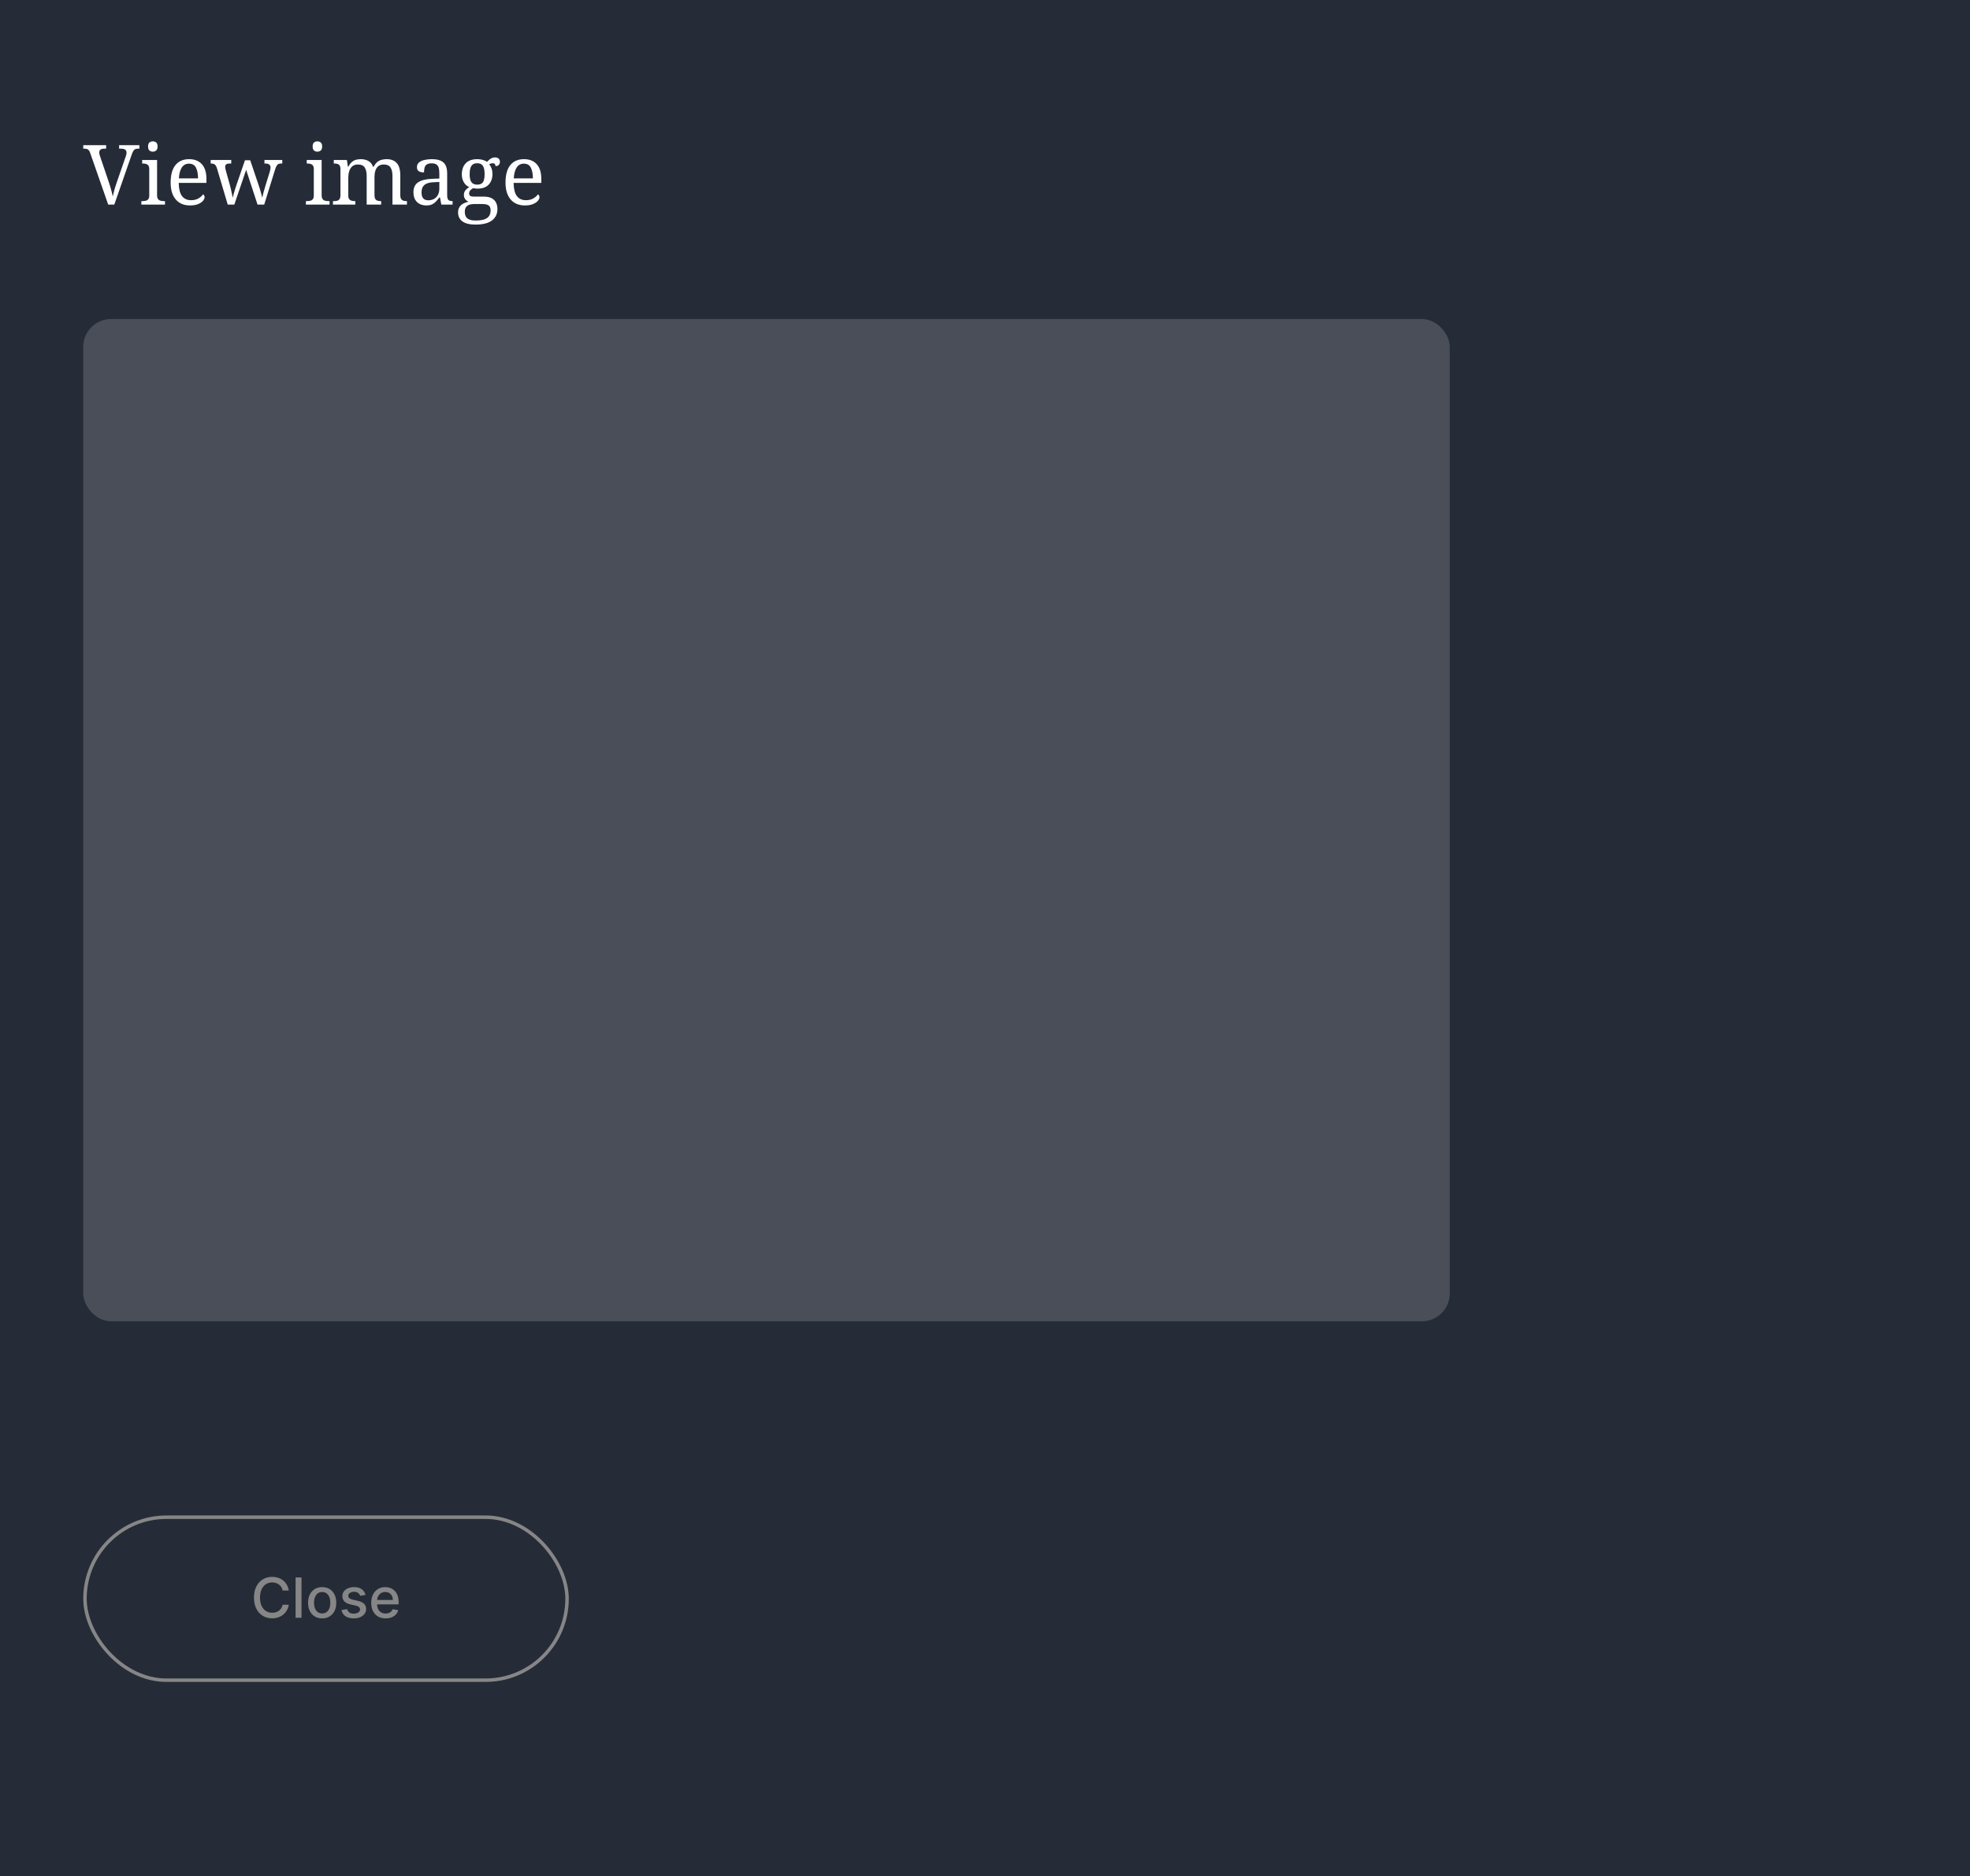<svg xmlns="http://www.w3.org/2000/svg" xmlns:xlink="http://www.w3.org/1999/xlink" fill="none" version="1.1" width="568" height="541" viewBox="0 0 568 541"><g><rect x="0" y="0" width="568" height="541" rx="0" fill="#252C38" fillOpacity="1"/><g><g><g><path d="M26.016,44.144Q25.848,43.64,25.632,43.364Q25.416,43.088,25.104,42.98Q24.792,42.872,24.312,42.872L24,42.872L24,41.864L30.6,41.864L30.6,42.872L30.048,42.872Q29.328,42.872,28.968,43.148Q28.608,43.424,28.608,44.024Q28.608,44.144,28.632,44.288Q28.656,44.432,28.704,44.576Q28.752,44.72,28.8,44.912L31.44,52.712Q31.68,53.408,31.872,54.104Q32.064,54.8,32.232,55.436Q32.4,56.072,32.52,56.648Q32.64,56.072,32.796,55.448Q32.952,54.824,33.156,54.14Q33.36,53.456,33.624,52.712L36.264,45.08Q36.336,44.888,36.384,44.696Q36.432,44.504,36.456,44.336Q36.48,44.168,36.48,44.048Q36.48,43.424,36.084,43.148Q35.688,42.872,34.896,42.872L34.344,42.872L34.344,41.864L40.2,41.864L40.2,42.872L39.744,42.872Q39.288,42.872,38.976,43.016Q38.664,43.16,38.424,43.556Q38.184,43.952,37.92,44.744L32.952,59L31.2,59L26.016,44.144ZM40.752,59L40.752,57.992L41.064,57.992Q41.592,57.992,42.036,57.884Q42.48,57.776,42.756,57.428Q43.032,57.08,43.032,56.384L43.032,48.776Q43.032,48.056,42.756,47.708Q42.48,47.36,42.036,47.252Q41.592,47.144,41.064,47.144L40.992,47.144L40.992,46.136L45.288,46.136L45.288,56.264Q45.288,57.008,45.552,57.38Q45.816,57.752,46.272,57.872Q46.728,57.992,47.256,57.992L47.568,57.992L47.568,59L40.752,59ZM44.064,43.736Q43.488,43.736,43.092,43.4Q42.696,43.064,42.696,42.248Q42.696,41.408,43.092,41.084Q43.488,40.76,44.064,40.76Q44.616,40.76,45.024,41.084Q45.432,41.408,45.432,42.248Q45.432,43.064,45.024,43.4Q44.616,43.736,44.064,43.736ZM54.768,59.24Q52.152,59.24,50.676,57.512Q49.2,55.784,49.2,52.664Q49.2,49.304,50.592,47.6Q51.984,45.896,54.528,45.896Q56.856,45.896,58.188,47.336Q59.52,48.776,59.52,51.632L59.52,52.736L51.528,52.736Q51.576,55.352,52.476,56.54Q53.376,57.728,55.104,57.728Q56.352,57.728,57.228,57.212Q58.104,56.696,58.536,56.048Q58.704,56.12,58.848,56.336Q58.992,56.552,58.992,56.864Q58.992,57.344,58.536,57.896Q58.08,58.448,57.144,58.844Q56.208,59.24,54.768,59.24ZM57.096,51.44Q57.096,49.52,56.508,48.356Q55.92,47.192,54.48,47.192Q53.16,47.192,52.428,48.284Q51.696,49.376,51.576,51.44L57.096,51.44ZM62.52,48.416Q62.352,47.912,62.124,47.636Q61.896,47.36,61.596,47.252Q61.296,47.144,60.816,47.144L60.744,47.144L60.744,46.136L66.672,46.136L66.672,47.144L66.36,47.144Q65.64,47.144,65.28,47.348Q64.92,47.552,64.92,48.152Q64.92,48.344,64.98,48.632Q65.04,48.92,65.112,49.184L66.24,53.216Q66.408,53.792,66.564,54.5Q66.72,55.208,66.864,55.844Q67.008,56.48,67.08,56.888L67.152,56.888Q67.224,56.48,67.38,55.904Q67.536,55.328,67.74,54.68Q67.944,54.032,68.136,53.456L70.632,46.208L72.144,46.208L74.544,53.312Q74.688,53.744,74.844,54.236Q75,54.728,75.144,55.232Q75.288,55.736,75.408,56.168Q75.528,56.6,75.576,56.888L75.648,56.888Q75.768,56.288,75.996,55.412Q76.224,54.536,76.584,53.384L77.784,49.52Q77.88,49.208,77.94,48.86Q78,48.512,78,48.32Q78,47.696,77.604,47.42Q77.208,47.144,76.416,47.144L76.248,47.144L76.248,46.136L81.384,46.136L81.384,47.144L81.072,47.144Q80.616,47.144,80.304,47.276Q79.992,47.408,79.752,47.816Q79.512,48.224,79.272,49.016L76.176,59L74.256,59L70.968,48.968L67.56,59L65.664,59L62.52,48.416ZM88.2,59L88.2,57.992L88.512,57.992Q89.04,57.992,89.484,57.884Q89.928,57.776,90.204,57.428Q90.48,57.08,90.48,56.384L90.48,48.776Q90.48,48.056,90.204,47.708Q89.928,47.36,89.484,47.252Q89.04,47.144,88.512,47.144L88.44,47.144L88.44,46.136L92.736,46.136L92.736,56.264Q92.736,57.008,93,57.38Q93.264,57.752,93.72,57.872Q94.176,57.992,94.704,57.992L95.016,57.992L95.016,59L88.2,59ZM91.512,43.736Q90.936,43.736,90.54,43.4Q90.144,43.064,90.144,42.248Q90.144,41.408,90.54,41.084Q90.936,40.76,91.512,40.76Q92.064,40.76,92.472,41.084Q92.88,41.408,92.88,42.248Q92.88,43.064,92.472,43.4Q92.064,43.736,91.512,43.736ZM96,59L96,57.992L96.312,57.992Q96.864,57.992,97.272,57.872Q97.68,57.752,97.92,57.38Q98.16,57.008,98.16,56.264L98.16,48.776Q98.16,48.056,97.92,47.708Q97.68,47.36,97.26,47.252Q96.84,47.144,96.312,47.144L96.24,47.144L96.24,46.136L100.008,46.136L100.32,48.08L100.44,48.08Q100.92,47.168,101.472,46.7Q102.024,46.232,102.672,46.064Q103.32,45.896,104.064,45.896Q104.832,45.896,105.516,46.112Q106.2,46.328,106.728,46.796Q107.256,47.264,107.544,48.08L107.736,48.08Q108.216,47.168,108.804,46.7Q109.392,46.232,110.076,46.064Q110.76,45.896,111.504,45.896Q113.352,45.896,114.384,47.012Q115.416,48.128,115.416,50.6L115.416,56.264Q115.416,57.008,115.656,57.38Q115.896,57.752,116.316,57.872Q116.736,57.992,117.264,57.992L117.336,57.992L117.336,59L113.16,59L113.16,50.72Q113.16,49.16,112.596,48.296Q112.032,47.432,110.64,47.432Q109.656,47.432,109.068,47.924Q108.48,48.416,108.228,49.232Q107.976,50.048,107.976,51.008L107.976,56.264Q107.976,57.008,108.216,57.38Q108.456,57.752,108.876,57.872Q109.296,57.992,109.824,57.992L109.896,57.992L109.896,59L105.72,59L105.72,50.72Q105.72,49.16,105.156,48.296Q104.592,47.432,103.2,47.432Q102.168,47.432,101.556,47.972Q100.944,48.512,100.68,49.4Q100.416,50.288,100.416,51.32L100.416,56.384Q100.416,57.08,100.692,57.428Q100.968,57.776,101.412,57.884Q101.856,57.992,102.384,57.992L102.456,57.992L102.456,59L96,59ZM122.928,59.24Q121.872,59.24,121.02,58.82Q120.168,58.4,119.688,57.548Q119.208,56.696,119.208,55.4Q119.208,53.48,120.564,52.568Q121.92,51.656,124.68,51.56L126.672,51.488L126.672,50.048Q126.672,49.184,126.528,48.524Q126.384,47.864,125.904,47.48Q125.424,47.096,124.44,47.096Q123.528,47.096,123.048,47.432Q122.568,47.768,122.412,48.356Q122.256,48.944,122.256,49.712Q121.248,49.712,120.732,49.364Q120.216,49.016,120.216,48.2Q120.216,47.36,120.804,46.856Q121.392,46.352,122.376,46.124Q123.36,45.896,124.536,45.896Q126.744,45.896,127.836,46.832Q128.928,47.768,128.928,50.048L128.928,56.264Q128.928,56.936,129.072,57.308Q129.216,57.68,129.552,57.836Q129.888,57.992,130.416,57.992L130.488,57.992L130.488,59L127.248,59L126.864,56.936L126.672,56.936Q126.168,57.608,125.688,58.124Q125.208,58.64,124.572,58.94Q123.936,59.24,122.928,59.24ZM123.48,57.752Q124.464,57.752,125.172,57.344Q125.88,56.936,126.276,56.18Q126.672,55.424,126.672,54.416L126.672,52.472L125.136,52.544Q123.768,52.592,122.988,52.952Q122.208,53.312,121.872,53.948Q121.536,54.584,121.536,55.52Q121.536,56.264,121.752,56.756Q121.968,57.248,122.4,57.5Q122.832,57.752,123.48,57.752ZM137.064,64.76Q134.568,64.76,133.32,63.836Q132.072,62.912,132.072,61.256Q132.072,60.32,132.492,59.684Q132.912,59.048,133.596,58.688Q134.28,58.328,135.072,58.184Q134.592,57.968,134.172,57.476Q133.752,56.984,133.752,56.216Q133.752,55.496,134.124,54.968Q134.496,54.44,135.312,53.96Q134.28,53.528,133.716,52.532Q133.152,51.536,133.152,50.336Q133.152,48.272,134.28,47.084Q135.408,45.896,137.664,45.896Q138.528,45.896,139.296,46.136Q140.064,46.376,140.4,46.688Q140.64,46.424,140.976,46.124Q141.312,45.824,141.756,45.608Q142.2,45.392,142.728,45.392Q143.448,45.392,143.796,45.764Q144.144,46.136,144.144,46.64Q144.144,47.144,143.844,47.516Q143.544,47.888,142.872,47.888Q142.872,47.624,142.716,47.348Q142.56,47.072,142.08,47.072Q141.768,47.072,141.528,47.144Q141.288,47.216,141.048,47.36Q141.456,47.864,141.72,48.548Q141.984,49.232,141.984,50.264Q141.984,52.04,140.916,53.216Q139.848,54.392,137.664,54.392Q137.376,54.392,137.004,54.356Q136.632,54.32,136.392,54.272Q135.936,54.512,135.6,54.872Q135.264,55.232,135.264,55.784Q135.264,56.216,135.54,56.456Q135.816,56.696,136.752,56.696L139.464,56.696Q140.904,56.696,141.768,57.164Q142.632,57.632,143.028,58.436Q143.424,59.24,143.424,60.272Q143.424,62.336,141.876,63.548Q140.328,64.76,137.064,64.76ZM137.112,63.584Q138.84,63.584,139.776,63.212Q140.712,62.84,141.084,62.18Q141.456,61.52,141.456,60.68Q141.456,59.576,140.832,59.204Q140.208,58.832,139.008,58.832L136.656,58.832Q135.984,58.832,135.384,59.012Q134.784,59.192,134.4,59.672Q134.016,60.152,134.016,61.112Q134.016,61.808,134.28,62.372Q134.544,62.936,135.216,63.26Q135.888,63.584,137.112,63.584ZM137.592,53.24Q138.384,53.24,138.852,52.928Q139.32,52.616,139.524,51.944Q139.728,51.272,139.728,50.24Q139.728,49.16,139.512,48.452Q139.296,47.744,138.828,47.408Q138.36,47.072,137.568,47.072Q136.8,47.072,136.32,47.42Q135.84,47.768,135.624,48.476Q135.408,49.184,135.408,50.264Q135.408,51.8,135.924,52.52Q136.44,53.24,137.592,53.24ZM151.32,59.24Q148.704,59.24,147.228,57.512Q145.752,55.784,145.752,52.664Q145.752,49.304,147.144,47.6Q148.536,45.896,151.08,45.896Q153.408,45.896,154.74,47.336Q156.072,48.776,156.072,51.632L156.072,52.736L148.08,52.736Q148.128,55.352,149.028,56.54Q149.928,57.728,151.656,57.728Q152.904,57.728,153.78,57.212Q154.656,56.696,155.088,56.048Q155.256,56.12,155.4,56.336Q155.544,56.552,155.544,56.864Q155.544,57.344,155.088,57.896Q154.632,58.448,153.696,58.844Q152.76,59.24,151.32,59.24ZM153.648,51.44Q153.648,49.52,153.06,48.356Q152.472,47.192,151.032,47.192Q149.712,47.192,148.98,48.284Q148.248,49.376,148.128,51.44L153.648,51.44Z" fill="#FFFFFF" fillOpacity="1"/></g><g style="opacity:0.2;"><rect x="24" y="92" width="394" height="289" rx="8" fill="#D8D8D8" fillOpacity="1"/></g><g><g><g><rect x="24.5" y="437.5" width="139" height="47" rx="23.5" fillOpacity="0" stroke-opacity="1" stroke="#868686" fill="none" strokeWidth="1"/><g><path d="M83.262,458.645L81.494,458.645Q81.387,458.08,81.11,457.647Q80.834,457.214,80.431,456.914Q80.028,456.615,79.529,456.462Q79.03,456.309,78.476,456.309Q77.471,456.309,76.677,456.814Q75.884,457.318,75.425,458.294Q74.966,459.27,74.966,460.682Q74.966,462.105,75.426,463.08Q75.886,464.056,76.679,464.555Q77.472,465.055,78.471,465.055Q79.022,465.055,79.519,464.905Q80.015,464.756,80.419,464.461Q80.822,464.167,81.102,463.737Q81.382,463.307,81.494,462.75L83.262,462.755Q83.123,463.616,82.715,464.332Q82.307,465.049,81.676,465.571Q81.045,466.093,80.231,466.376Q79.418,466.659,78.457,466.659Q76.946,466.659,75.765,465.94Q74.584,465.22,73.905,463.881Q73.226,462.541,73.226,460.682Q73.226,458.82,73.907,457.481Q74.589,456.142,75.771,455.423Q76.953,454.705,78.457,454.705Q79.382,454.705,80.188,454.969Q80.994,455.234,81.634,455.743Q82.273,456.251,82.695,456.981Q83.117,457.71,83.262,458.645ZM86.929,454.864L86.929,466.5L85.229,466.5L85.229,454.864L86.929,454.864ZM92.889,466.677Q91.66,466.677,90.746,466.114Q89.832,465.551,89.327,464.539Q88.821,463.527,88.821,462.177Q88.821,460.818,89.327,459.802Q89.832,458.785,90.746,458.222Q91.66,457.659,92.889,457.659Q94.119,457.659,95.032,458.222Q95.946,458.785,96.452,459.802Q96.957,460.818,96.957,462.177Q96.957,463.527,96.452,464.539Q95.946,465.551,95.032,466.114Q94.119,466.677,92.889,466.677ZM92.894,465.25Q93.692,465.25,94.213,464.828Q94.735,464.407,94.989,463.708Q95.244,463.009,95.244,462.173Q95.244,461.335,94.989,460.632Q94.735,459.93,94.213,459.503Q93.692,459.077,92.894,459.077Q92.091,459.077,91.568,459.503Q91.044,459.93,90.789,460.632Q90.535,461.335,90.535,462.173Q90.535,463.009,90.789,463.708Q91.044,464.407,91.568,464.828Q92.091,465.25,92.894,465.25ZM105.389,459.905L103.848,460.177Q103.753,459.883,103.545,459.615Q103.337,459.347,102.985,459.176Q102.633,459.005,102.103,459.005Q101.381,459.005,100.898,459.327Q100.415,459.65,100.416,460.155Q100.415,460.593,100.741,460.858Q101.067,461.123,101.785,461.296L103.176,461.614Q104.38,461.89,104.97,462.471Q105.561,463.052,105.562,463.977Q105.561,464.764,105.108,465.373Q104.655,465.983,103.852,466.33Q103.049,466.677,101.994,466.677Q100.526,466.677,99.6,466.05Q98.674,465.423,98.462,464.264L100.103,464.009Q100.261,464.656,100.737,464.982Q101.214,465.309,101.98,465.309Q102.817,465.309,103.316,464.959Q103.815,464.609,103.817,464.105Q103.815,463.691,103.513,463.414Q103.21,463.136,102.58,462.995L101.107,462.668Q99.881,462.394,99.3,461.784Q98.72,461.174,98.721,460.245Q98.72,459.473,99.151,458.892Q99.582,458.31,100.343,457.985Q101.104,457.659,102.089,457.659Q103.504,457.659,104.316,458.271Q105.128,458.882,105.389,459.905ZM111.186,466.677Q109.897,466.677,108.966,466.122Q108.035,465.567,107.533,464.558Q107.031,463.55,107.031,462.195Q107.031,460.852,107.534,459.83Q108.036,458.807,108.941,458.233Q109.847,457.659,111.063,457.659Q111.806,457.659,112.498,457.902Q113.19,458.145,113.74,458.669Q114.29,459.192,114.611,460.026Q114.931,460.86,114.931,462.046L114.931,462.645L107.99,462.645L107.99,461.373L113.263,461.373Q113.262,460.707,112.991,460.186Q112.72,459.665,112.228,459.364Q111.737,459.064,111.077,459.064Q110.36,459.064,109.83,459.412Q109.301,459.76,109.013,460.322Q108.724,460.883,108.722,461.536L108.722,462.527Q108.722,463.402,109.032,464.016Q109.343,464.63,109.899,464.951Q110.456,465.273,111.199,465.273Q111.687,465.273,112.084,465.134Q112.481,464.995,112.77,464.718Q113.059,464.44,113.213,464.027L114.822,464.318Q114.629,465.027,114.132,465.558Q113.636,466.09,112.886,466.384Q112.137,466.677,111.186,466.677Z" fill="#868686" fillOpacity="1"/></g></g></g></g></g></g></g></svg>